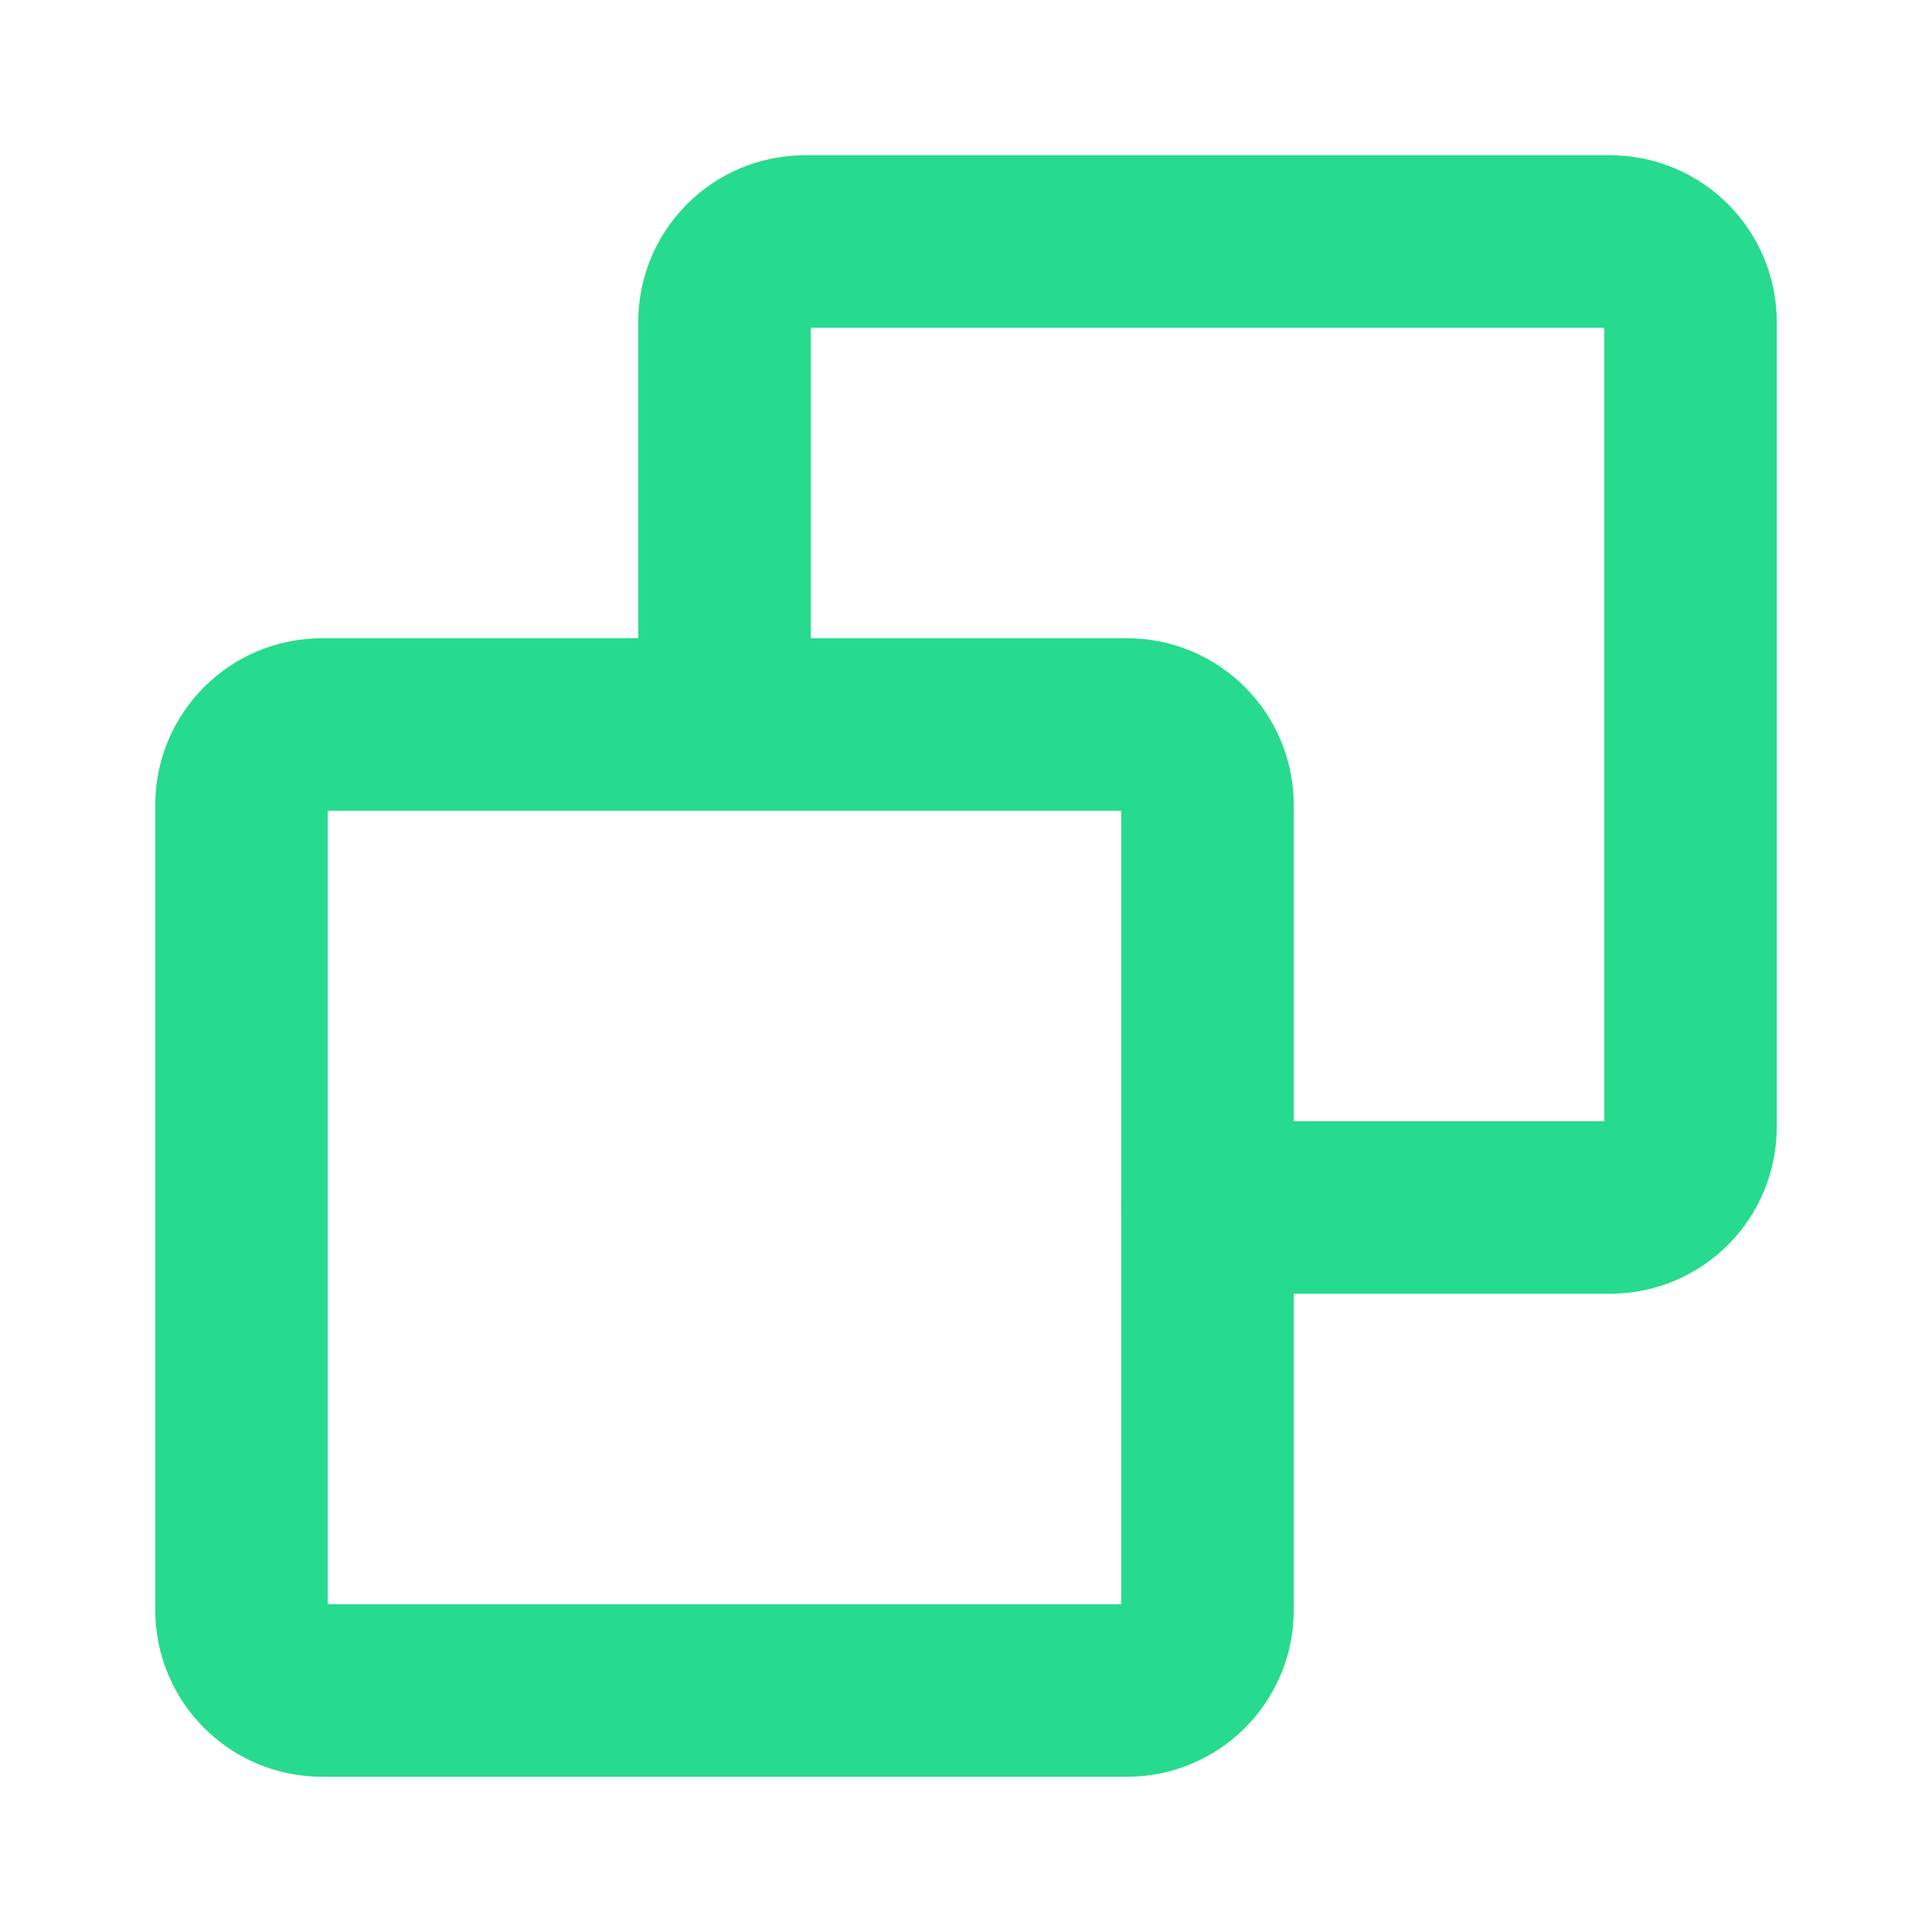 <svg width="14" height="14" viewBox="0 0 14 14" fill="none" xmlns="http://www.w3.org/2000/svg">
<path d="M8.75 8.75H11.667C11.989 8.75 12.25 8.489 12.25 8.167V2.333C12.25 2.011 11.989 1.75 11.667 1.75L5.833 1.75C5.511 1.75 5.25 2.011 5.25 2.333L5.25 5.25" stroke="#26DB8D" stroke-width="1.25" stroke-linecap="round" stroke-linejoin="round"/>
<path d="M2.333 12.25L8.167 12.25C8.489 12.25 8.75 11.989 8.75 11.667L8.75 5.833C8.75 5.511 8.489 5.25 8.167 5.25L2.333 5.25C2.011 5.25 1.75 5.511 1.75 5.833L1.75 11.667C1.75 11.989 2.011 12.25 2.333 12.25Z" stroke="#26DB8D" stroke-width="1.25" stroke-linecap="round" stroke-linejoin="round"/>
</svg>
